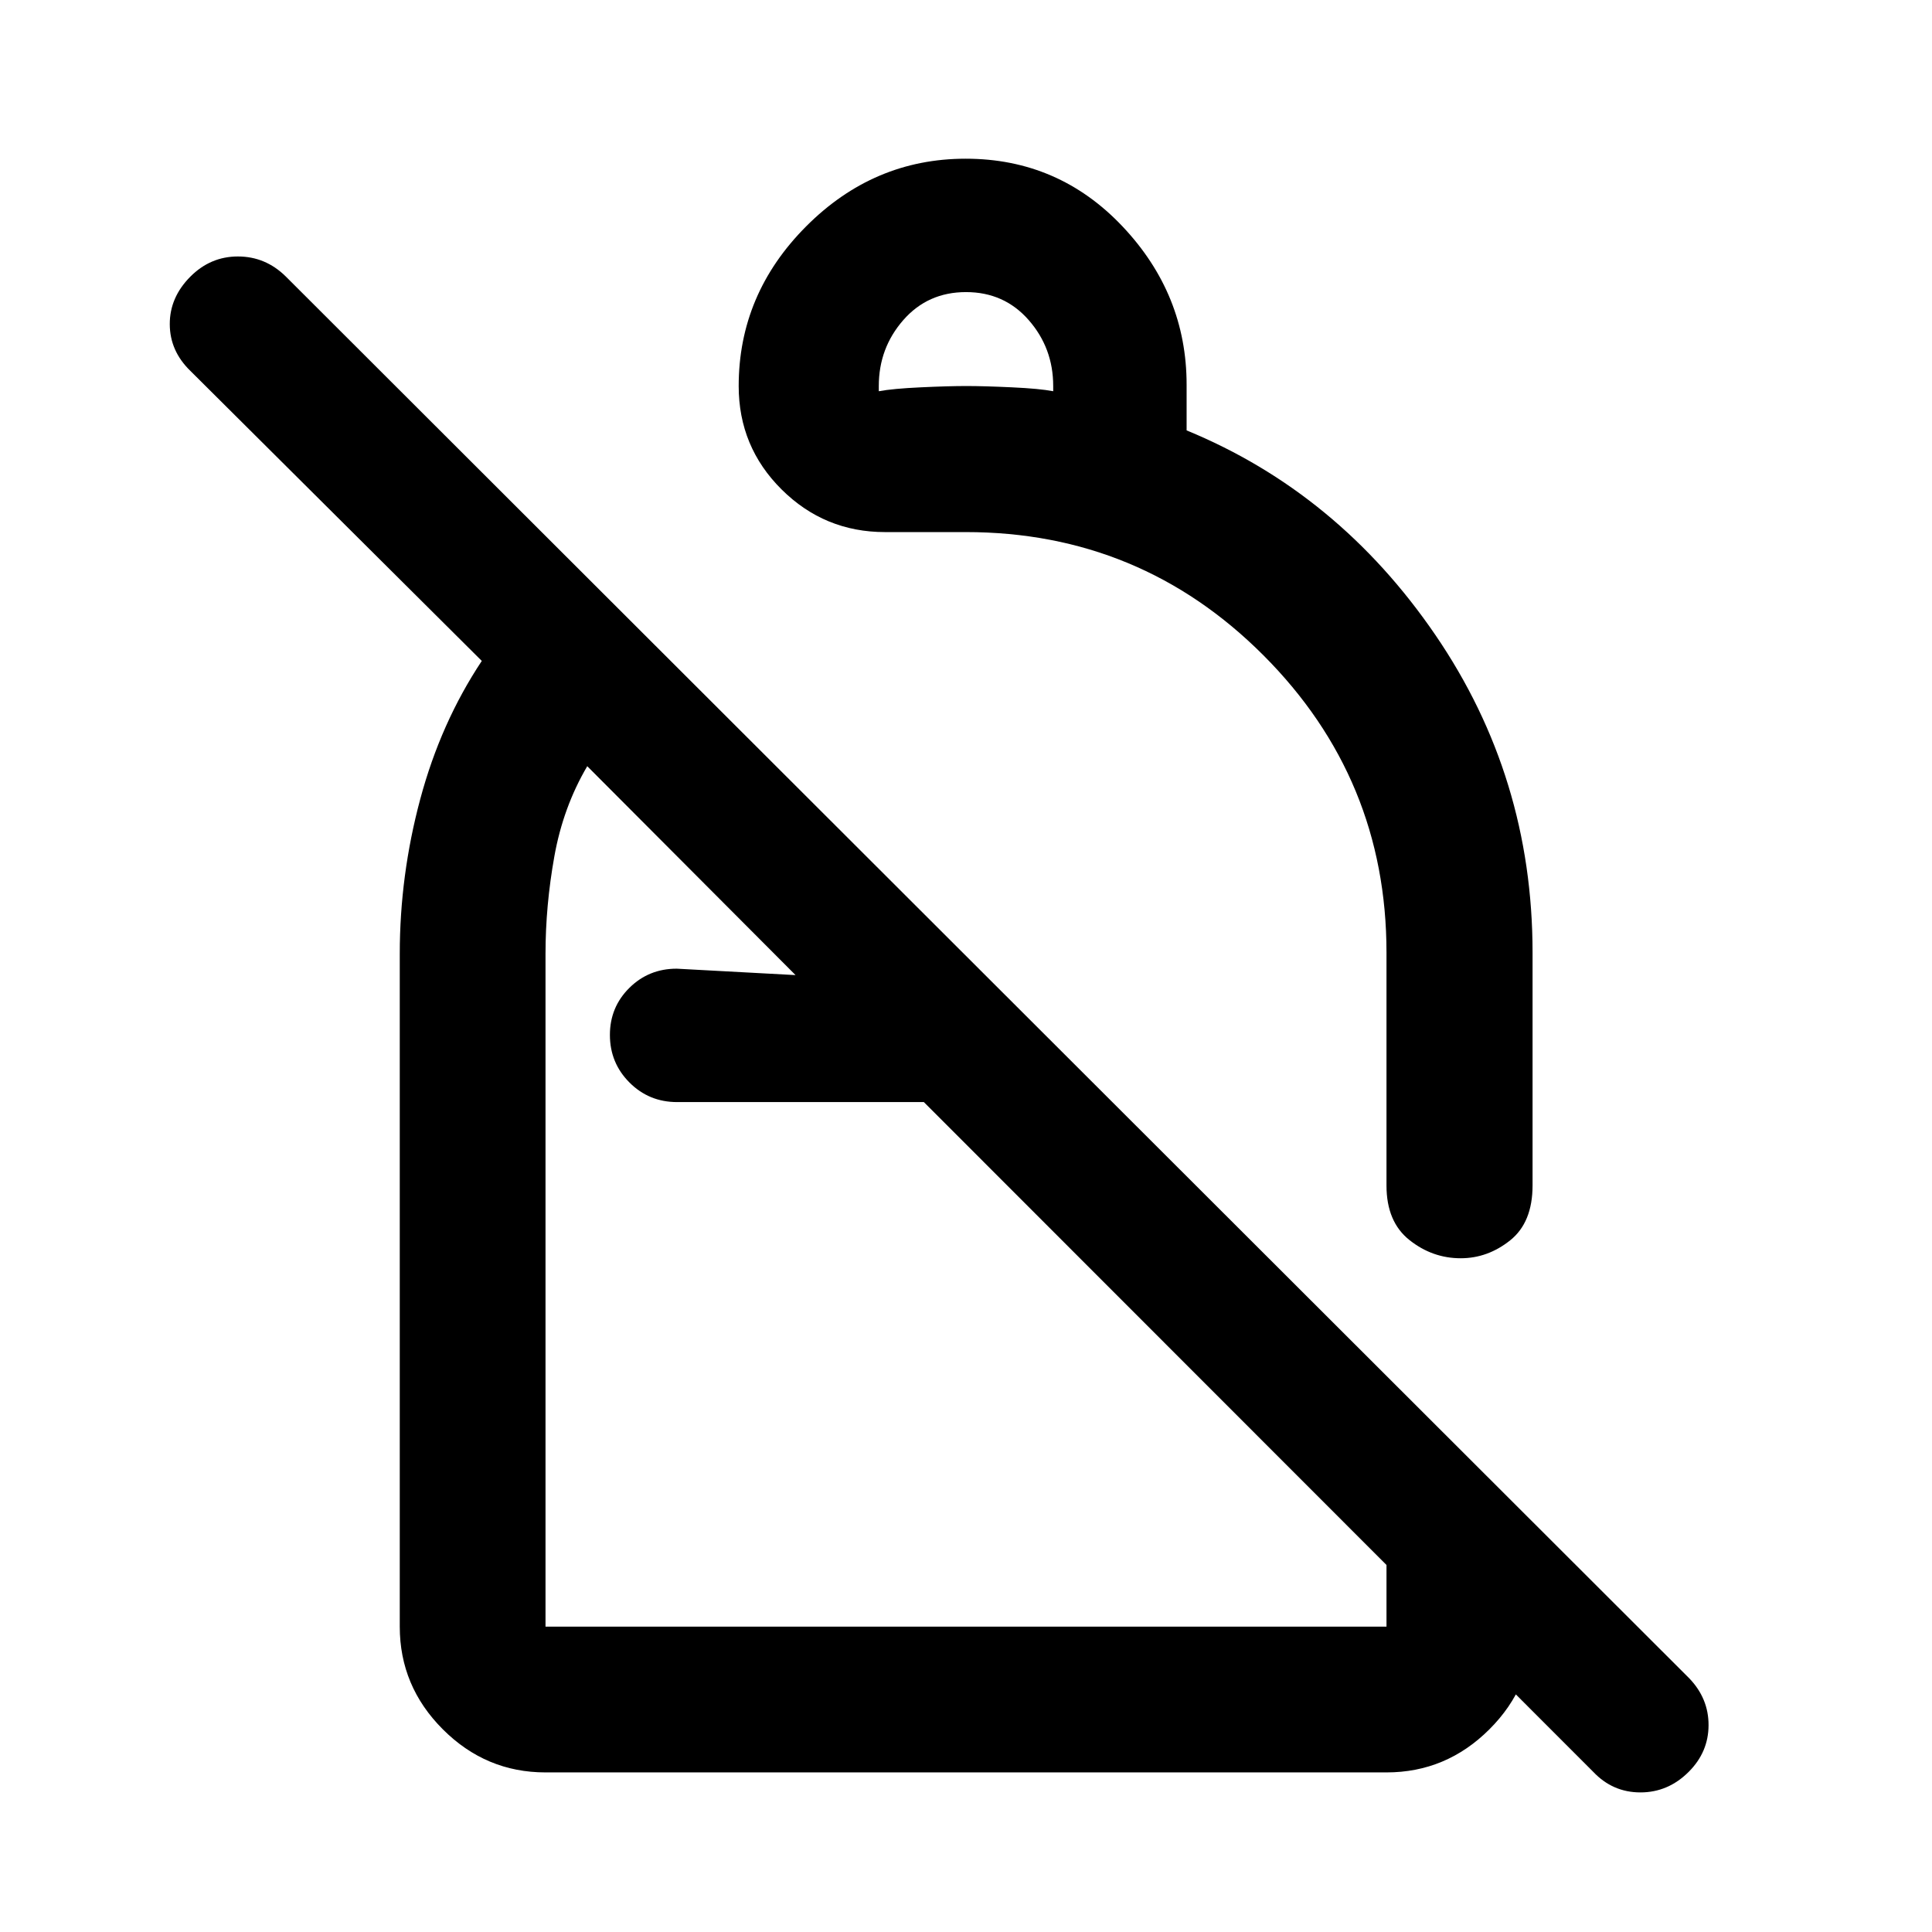 <svg xmlns="http://www.w3.org/2000/svg" height="40" viewBox="0 -960 960 960" width="40"><path d="M479.83-881.14q46.15 0 77.97 33.68 31.82 33.69 31.82 78.62v22.7q75.29 30.98 123.59 101.62 48.31 70.65 48.31 157.85v115.69q0 18.43-11.14 27.31-11.14 8.89-24.57 8.89-14.09 0-25.48-9.06-11.39-9.05-11.39-27.07v-115.76q0-86.45-61.14-147.7-61.14-61.24-147.89-61.24H439.76q-30.07 0-51.39-21.19t-21.32-51.36q0-45.72 33.51-79.35 33.51-33.63 79.27-33.63Zm.17 66.28q-19 0-31.17 13.92-12.16 13.91-12.16 32.75v2.59q7-1.3 20.83-1.94 13.83-.65 22.67-.65 8.83 0 22.66.65 13.84.64 20.5 1.94v-2.59q0-18.84-12.16-32.75Q499-814.86 480-814.86ZM791.71-79.54 459.06-412.38H336.48q-14.01 0-23.71-9.74-9.71-9.74-9.71-23.63 0-13.78 9.64-23.35 9.64-9.57 23.55-9.57l59.05 3.19-103.5-103.8q-11.97 20.34-16.35 44.84-4.39 24.5-4.39 48.44v334.28h417.88v-124.29l72.58 72.42v51.87q0 29.61-21.45 51.01-21.44 21.41-51.13 21.41H271.06q-29.62 0-51.02-21.41-21.4-21.4-21.4-51.01v-334.34q0-38.93 10.18-76.88 10.18-37.94 30.58-68.65L94.62-775.69q-10.22-9.89-10.26-23.2-.05-13.31 10.2-23.62 9.99-10.05 23.65-10.05 13.67 0 23.73 9.88l697.35 696.53q9.72 10.05 9.68 23.4-.03 13.34-9.85 23.16-10.23 10.23-23.99 10.23-13.77 0-23.42-10.18ZM536.37-531.09Zm-77.31 118.71Zm20.14 46.18Z"/></svg>